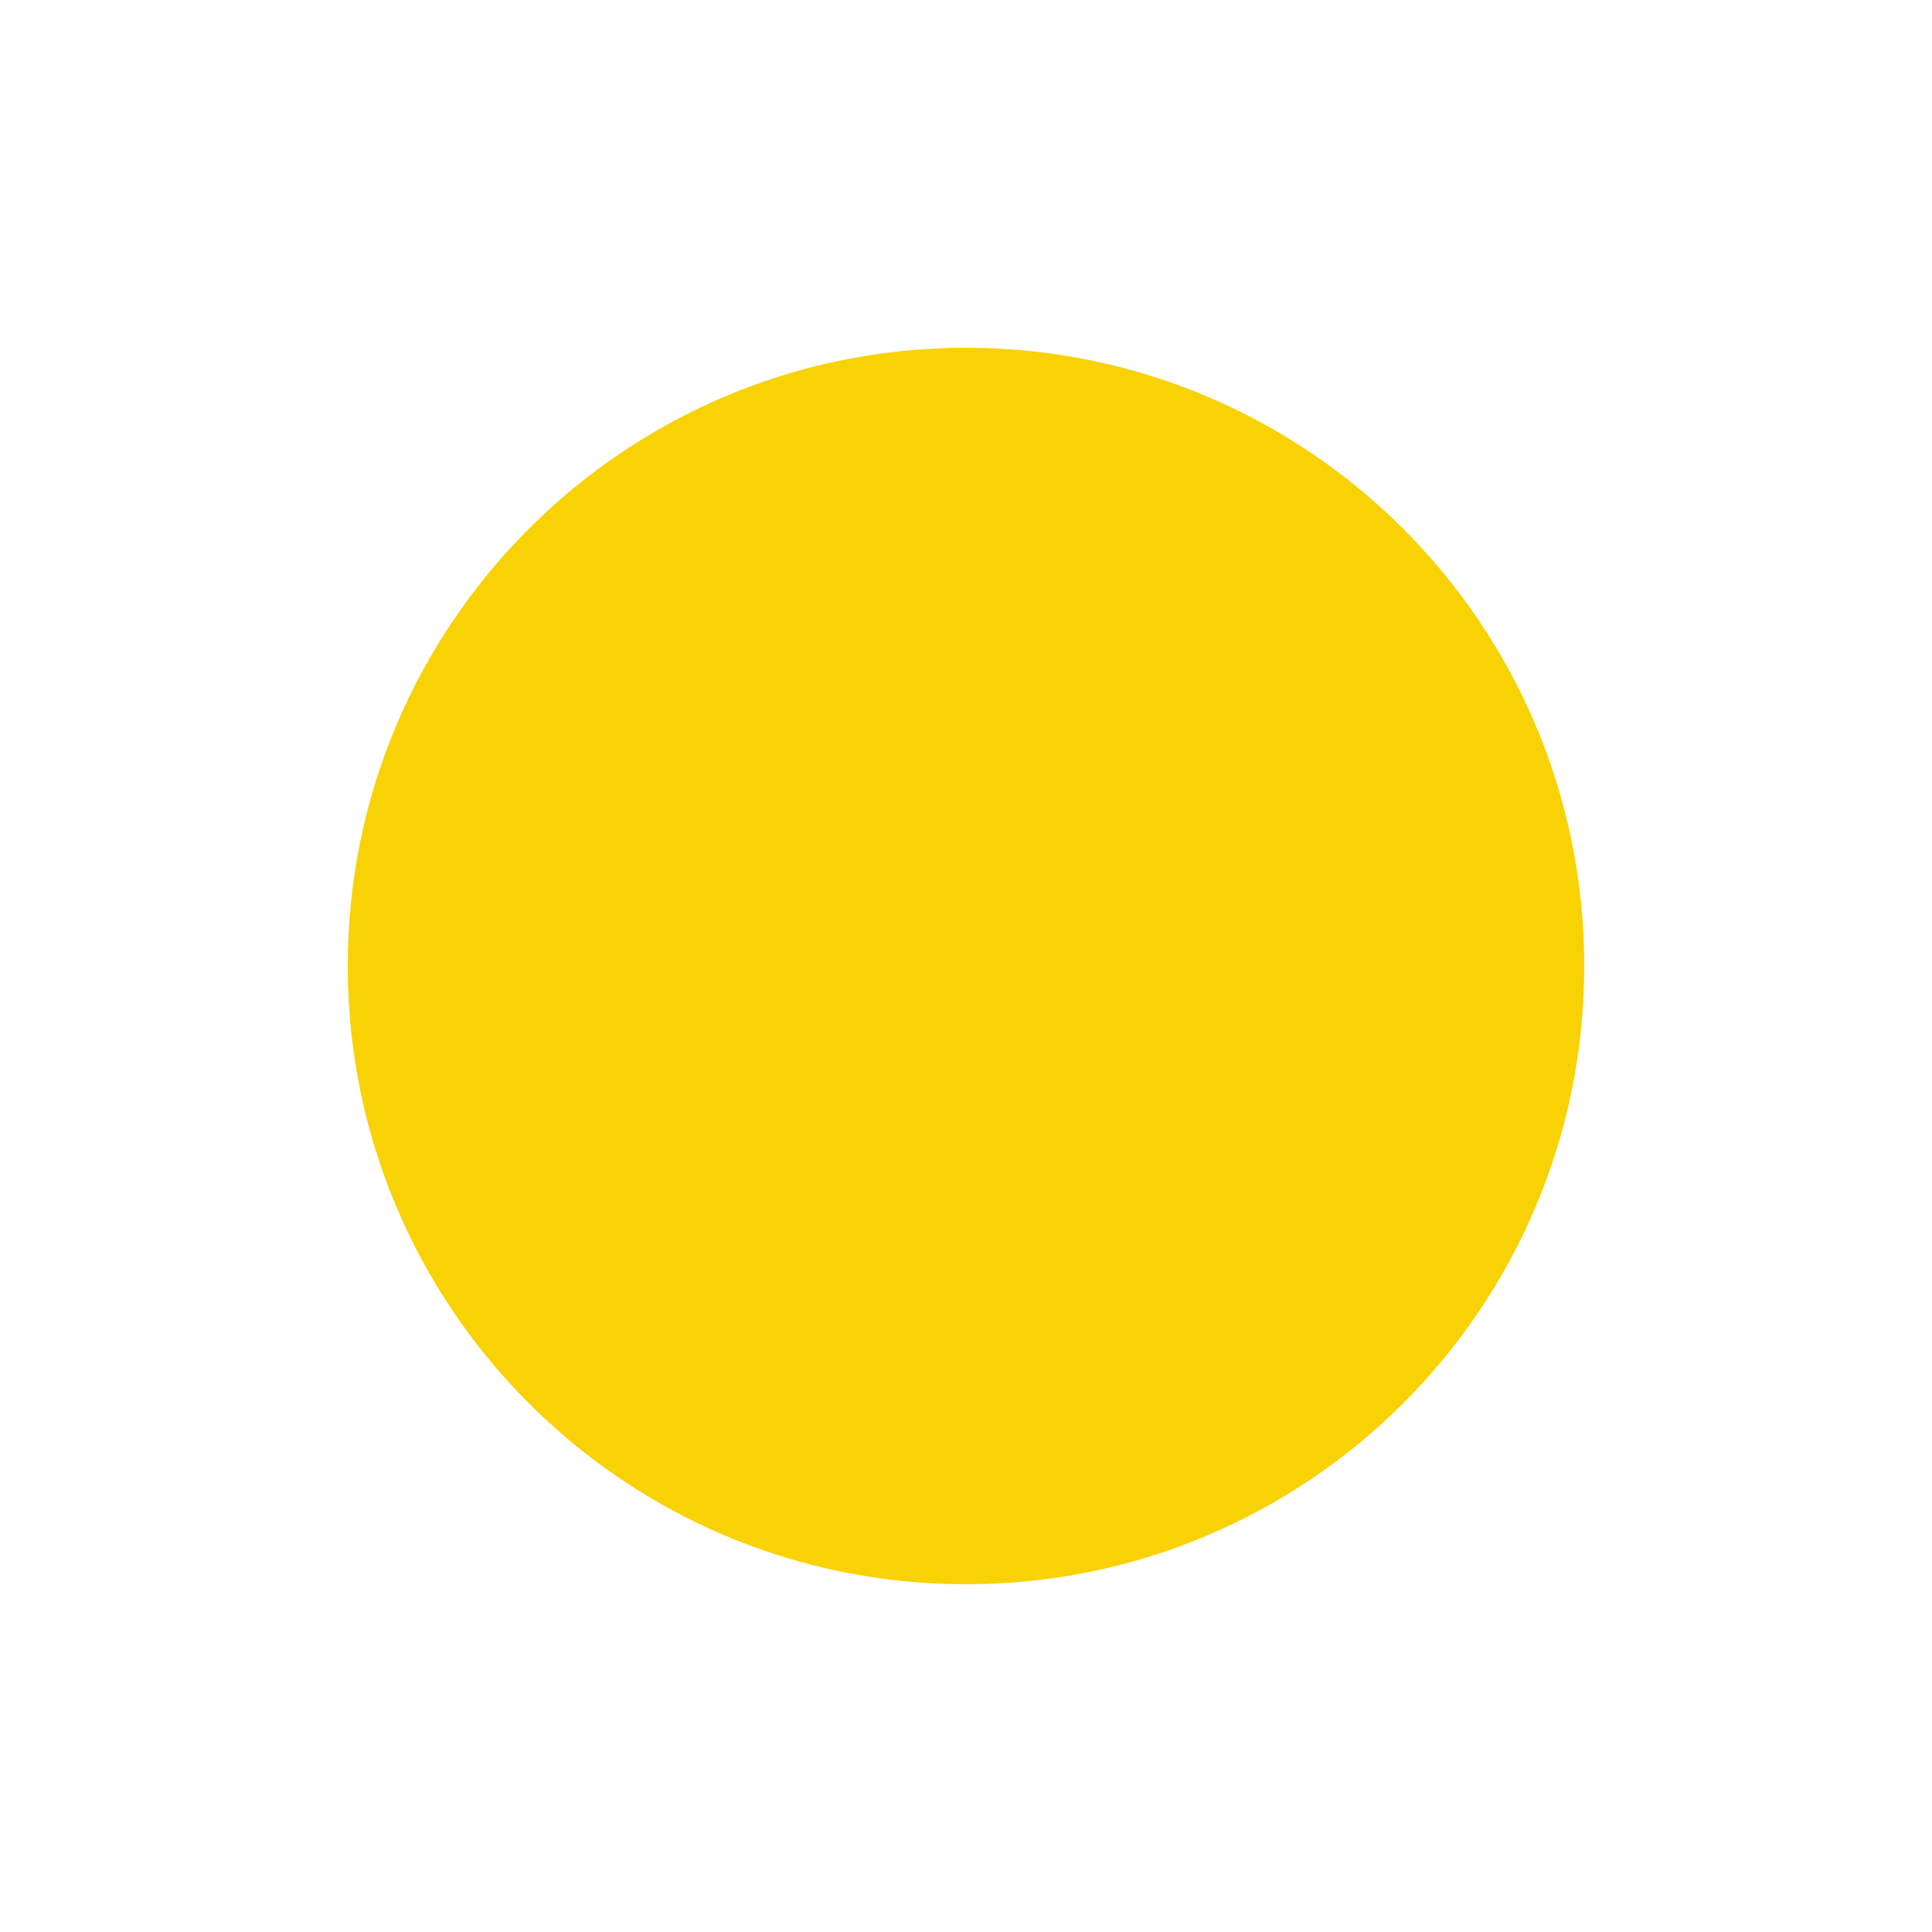 <?xml version="1.0" encoding="utf-8"?>
<svg xmlns="http://www.w3.org/2000/svg" viewBox="0 0 500 500">
  <g id="Layer_1" transform="matrix(1, 0, 0, 1, -128.205, 85.47)">
    <g transform="matrix(1, 0, 0, 1, 122.205, -91.47)">
      <g/>
    </g>
    <g transform="matrix(1, 0, 0, 1, 122.205, -91.47)">
      <g>
        <path d="M256,96c-88.4,0-160,71.6-160,160c0,88.4,71.6,160,160,160c88.4,0,160-71.6,160-160C416,167.6,344.4,96,256,96z" style="fill: rgb(248, 210, 3);"/>
      </g>
    </g>
  </g>
</svg>